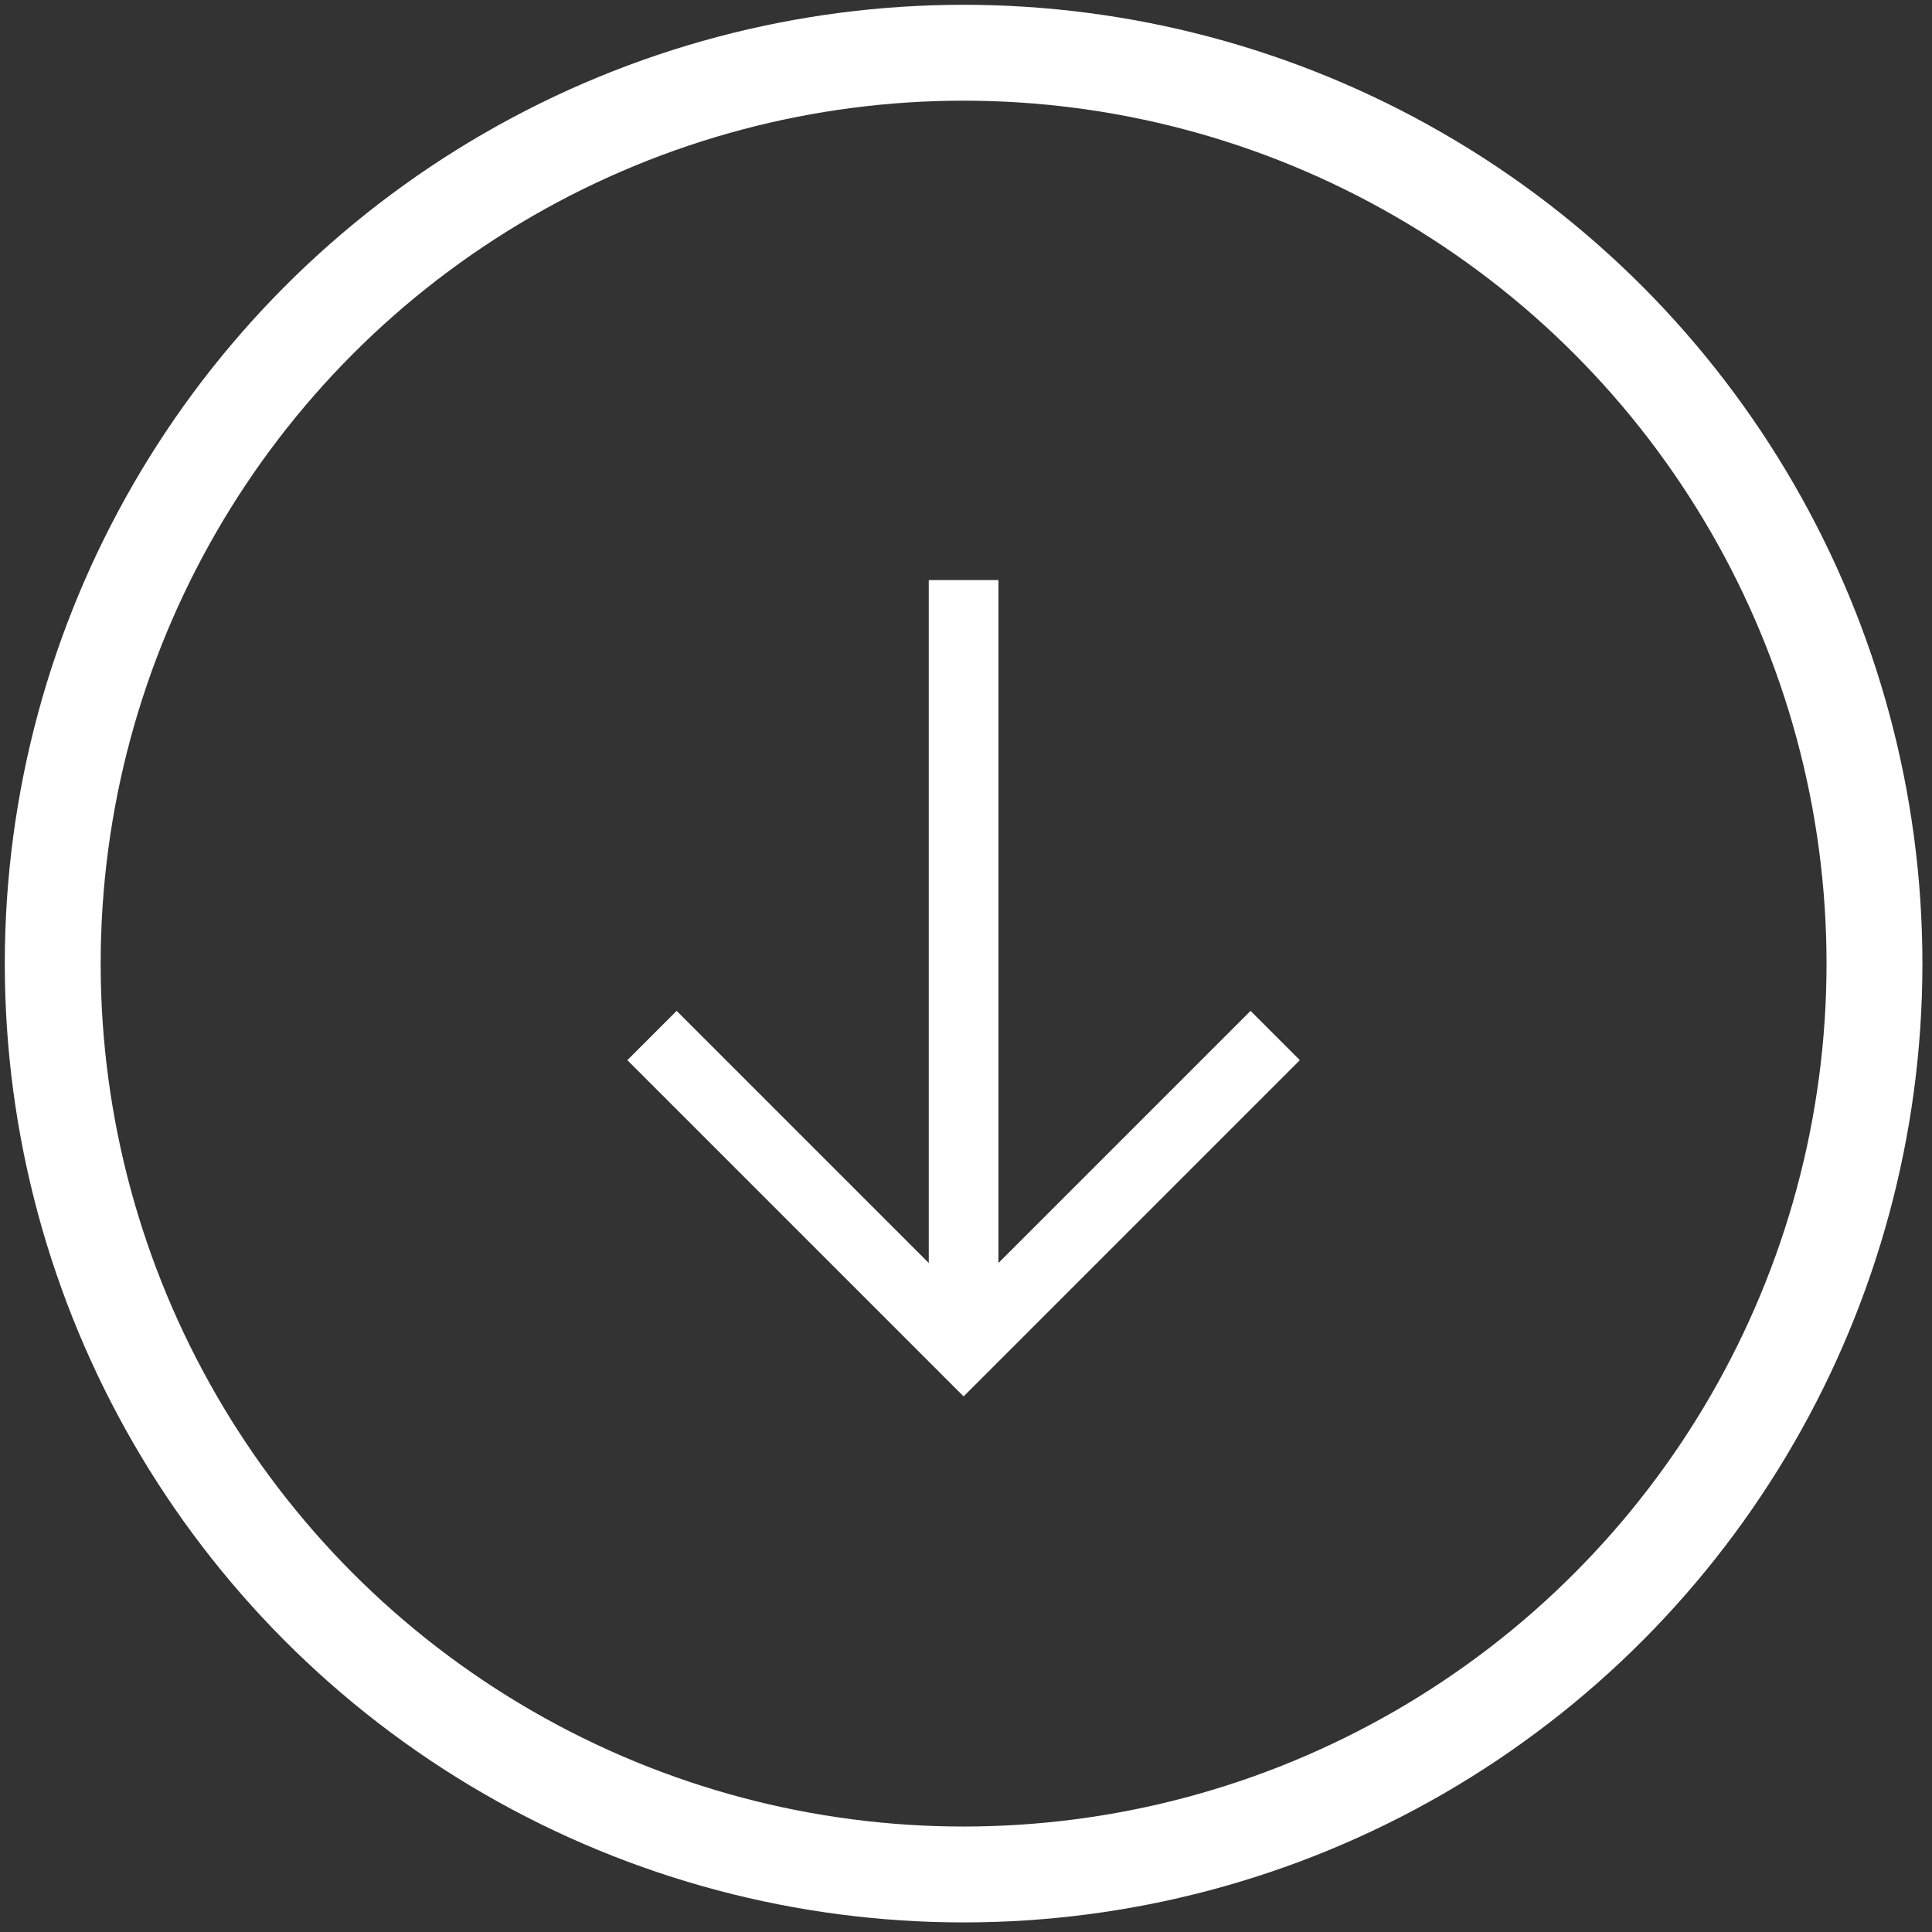 <?xml version="1.0" encoding="utf-8"?>
<!-- Generator: Adobe Illustrator 18.0.0, SVG Export Plug-In . SVG Version: 6.00 Build 0)  -->
<!DOCTYPE svg PUBLIC "-//W3C//DTD SVG 1.1//EN" "http://www.w3.org/Graphics/SVG/1.1/DTD/svg11.dtd">
<svg version="1.1" id="Layer_1" xmlns="http://www.w3.org/2000/svg" xmlns:xlink="http://www.w3.org/1999/xlink" x="0px" y="0px"
	 viewBox="0.9 -1.1 40.3 40.3" enable-background="new 0.9 -1.1 40.3 40.3" xml:space="preserve">
<rect x="0.9" y="-1.1" width="40.3" height="40.3" fill="#333333" stroke="none"/>
<g>
	<line fill="none" stroke="#FFFFFF" stroke-width="1.454" stroke-miterlimit="10" x1="21" y1="11" x2="21" y2="27"/>
	<polyline fill="none" stroke="#FFFFFF" stroke-width="1.454" stroke-miterlimit="10" points="14.5,20.5 21,27 27.5,20.5 	"/>
</g>
<circle fill="none" stroke="#FFFFFF" stroke-width="2" stroke-miterlimit="10" cx="21" cy="19" r="19"/>
</svg>
